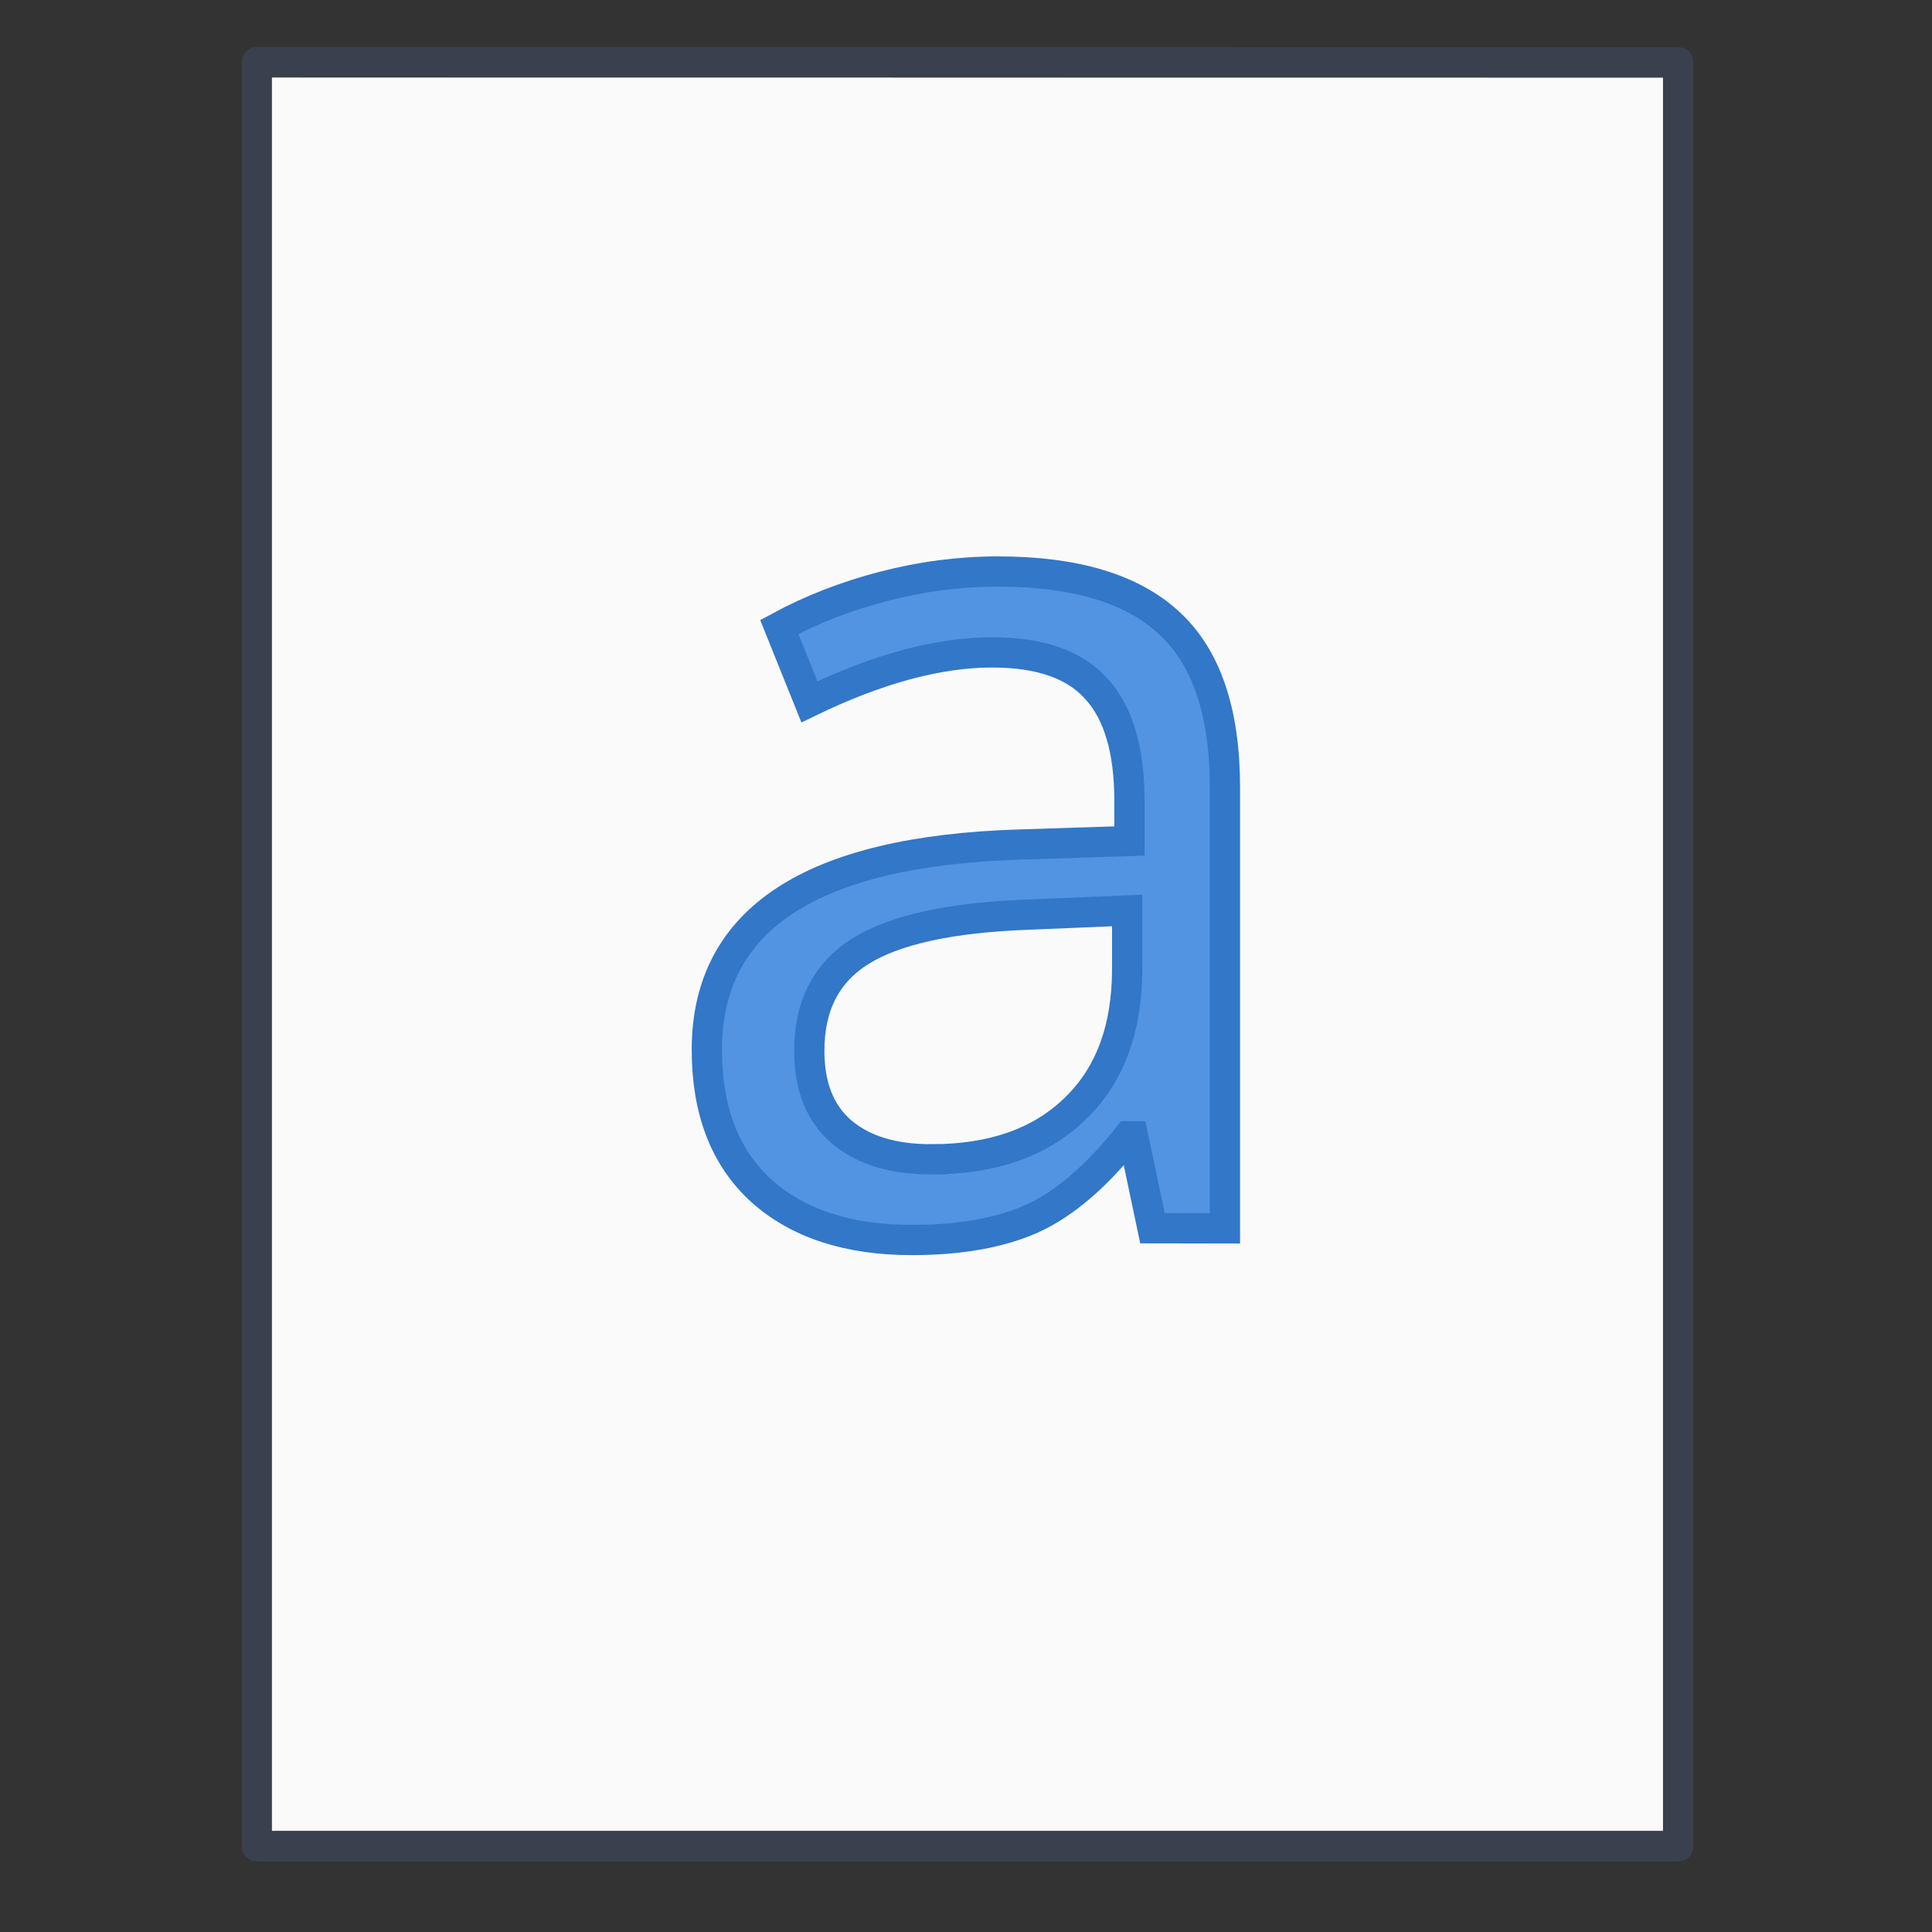 <svg xmlns="http://www.w3.org/2000/svg" width="64" height="64" viewBox="0 0 16.933 16.933"><rect x="0" y="0" width="16.933" height="16.933" fill="#333333" stroke="none"/><g transform="translate(0 -261.504) scale(.265)"><path fill="#fafafa" d="m8.991 989.371 46.01.004v57.985H8.992v-57.989z"/><path fill="none" stroke="#4f6698" stroke-linejoin="round" stroke-opacity=".267" stroke-width=".745" d="m6.5.5 35 .003v44.003h-35V.5z" transform="matrix(1.343 0 0 1.341 -.228 988.192)"/><rect width="64" height="64" y="988.362" fill="none" opacity=".75" rx="0" ry="0"/></g><g style="line-height:125%;-inkscape-font-specification:&quot;Sans Bold&quot;"><path fill="#5294e2" stroke="#3277c8" stroke-width=".265" d="m10.101 10.765-.17-.806h-.042q-.423.532-.847.723-.419.186-1.05.186-.841 0-1.322-.434Q6.195 10 6.195 9.2q0-1.715 2.744-1.798l.96-.031V7.02q0-.667-.289-.982-.284-.32-.914-.32-.708 0-1.602.433l-.264-.656q.419-.227.915-.356.501-.13 1.002-.13 1.013 0 1.499.45.49.45.49 1.442v3.865zm-1.938-.604q.801 0 1.256-.44.46-.439.46-1.23V7.98l-.858.036q-1.023.036-1.478.32-.45.28-.45.874 0 .465.28.708.284.243.79.243z" font-family="Open Sans" font-size="40" font-weight="400" letter-spacing="0" style="-inkscape-font-specification:&quot;Open Sans&quot;" word-spacing="0"/></g></svg>